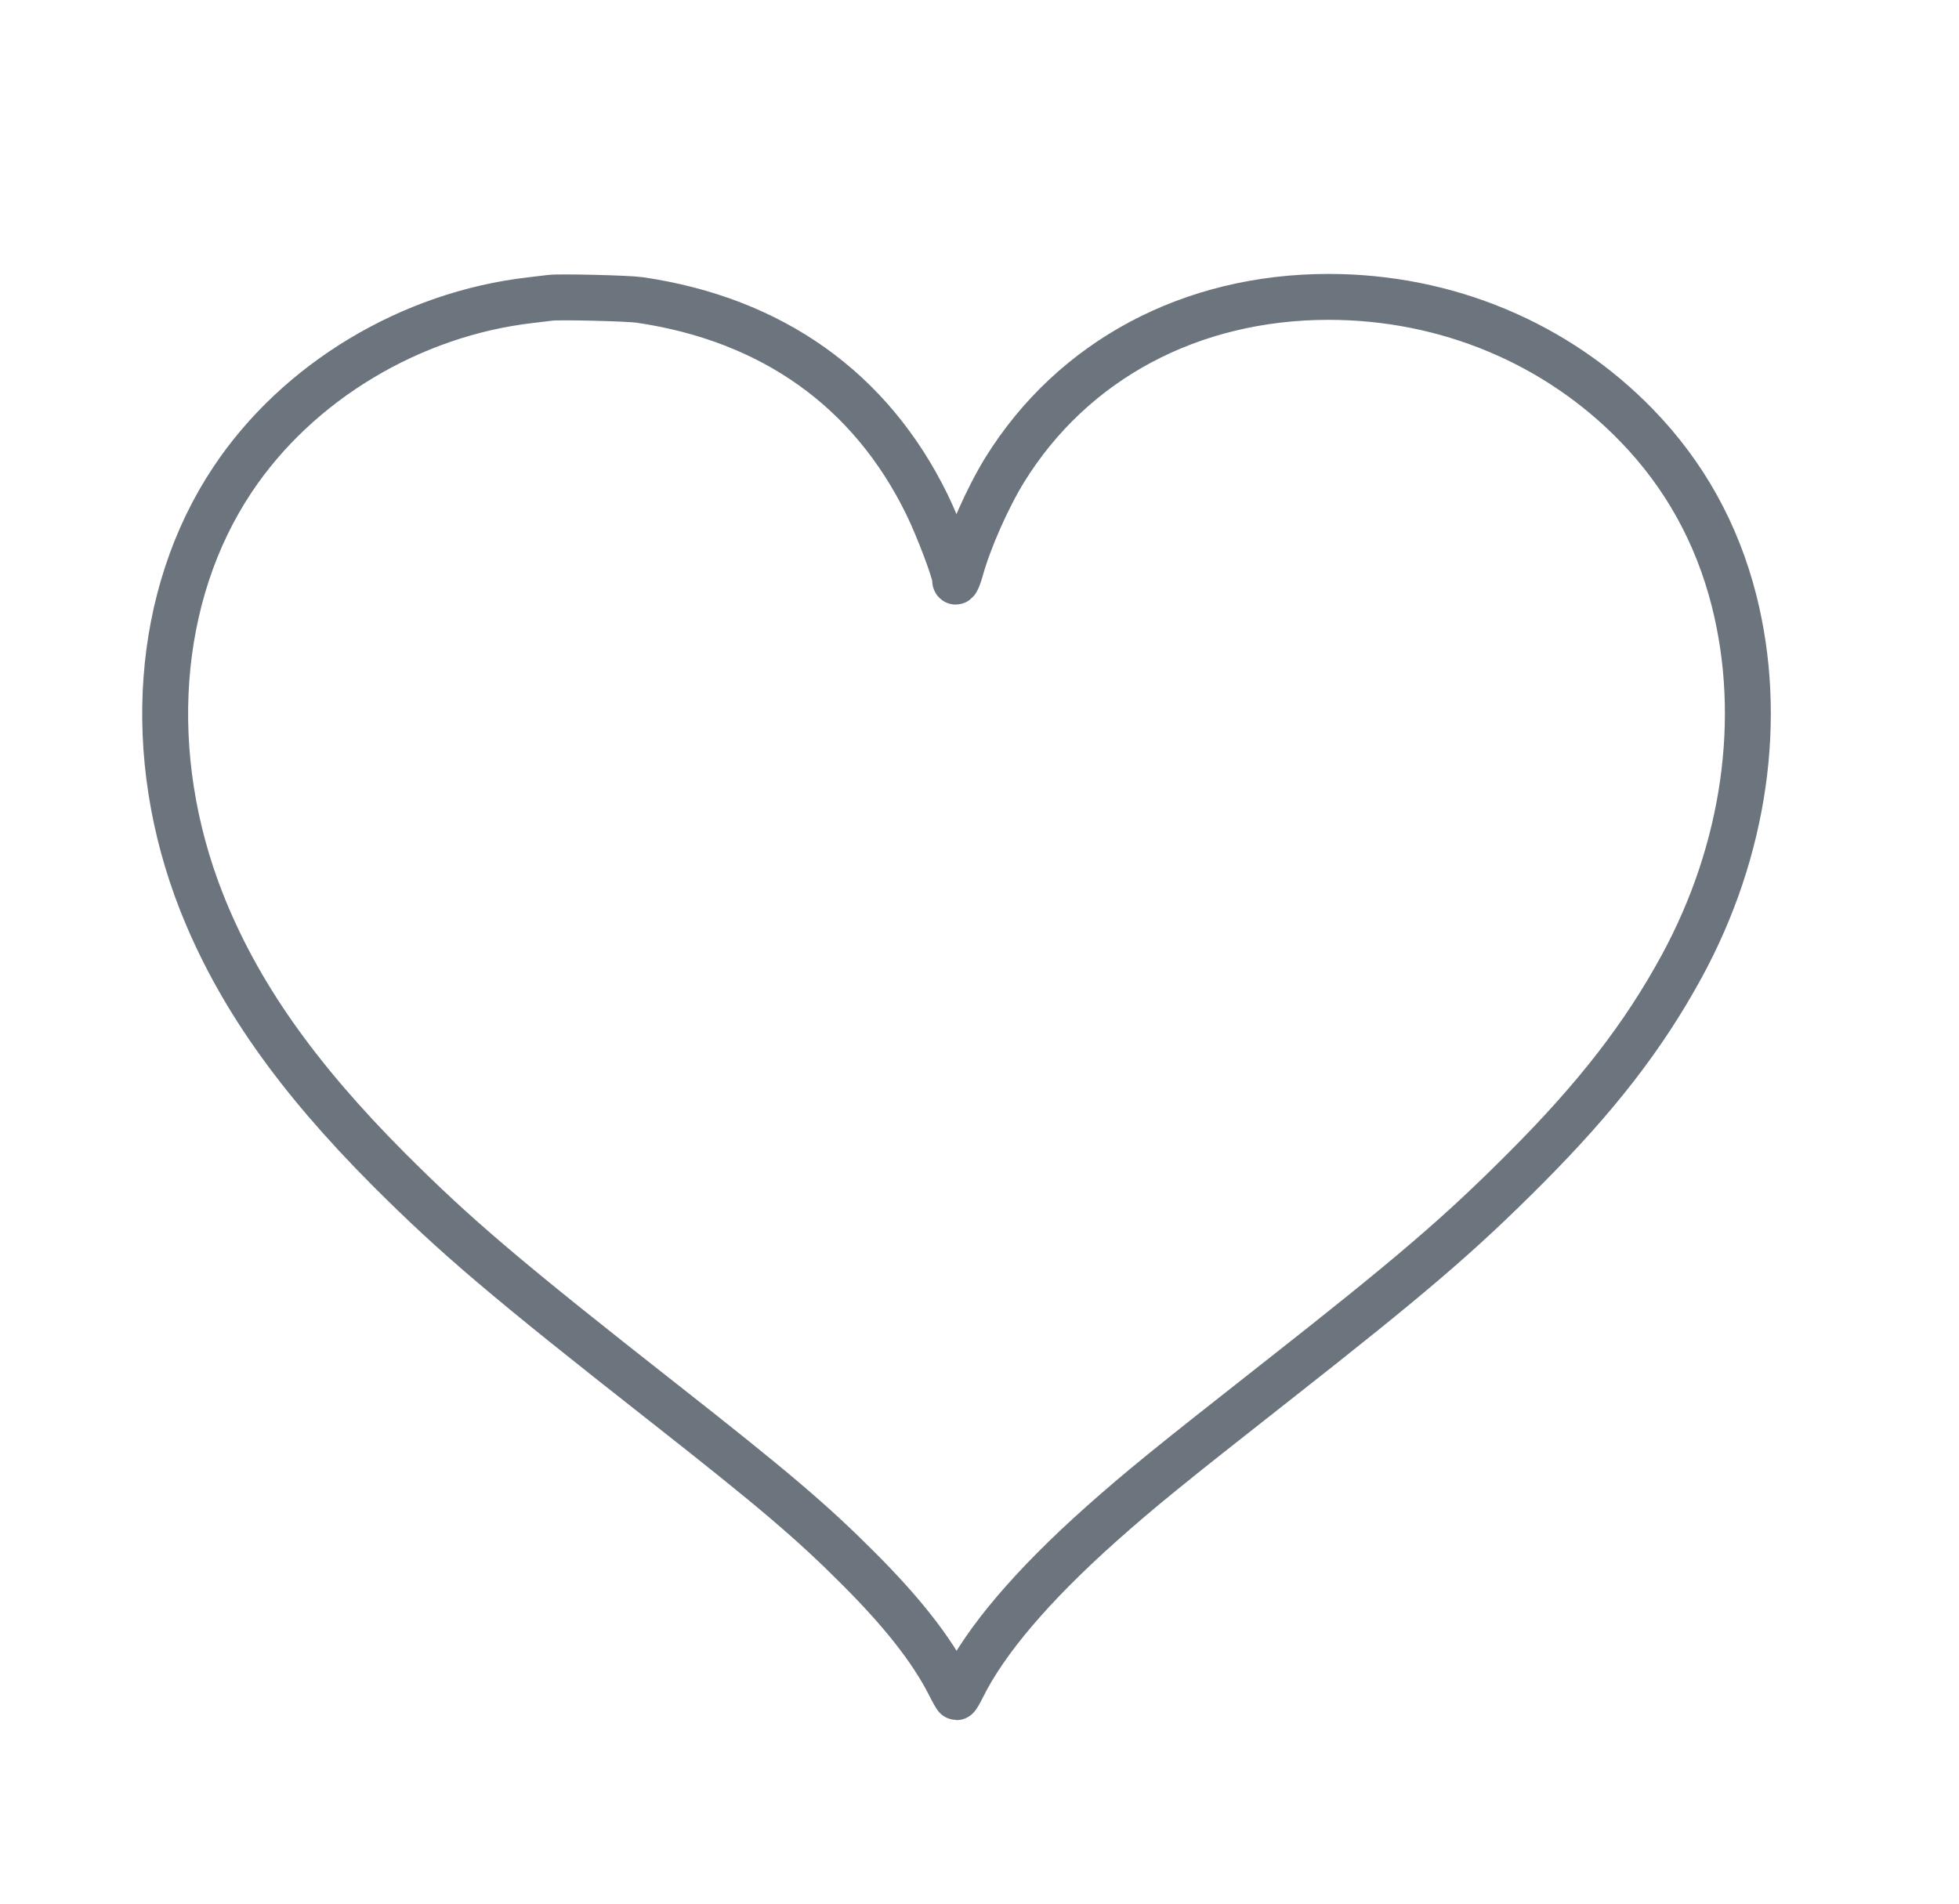 <svg version='1.0' xmlns='http://www.w3.org/2000/svg' viewBox='0 0 1280 1244'>
  <g transform='translate(0,1244) scale(0.1,-0.1)'>
    <path
      d='M3595 10494 c-16 -2 -73 -9 -125 -15 -785 -89 -1525 -534 -1950 -1172 -505 -756 -581 -1802 -203 -2762 234 -592 615 -1136 1223 -1746 440 -440 761 -713 1790 -1521 723 -568 973 -780 1280 -1088 285 -285 475 -527 591 -753 24 -48 46 -87 49 -87 3 0 20 29 38 65 150 304 458 666 907 1066 253 225 441 378 1130 919 900 707 1207 970 1640 1404 468 469 775 866 1023 1321 414 761 537 1622 342 2391 -112 440 -324 822 -635 1143 -523 540 -1245 841 -2014 841 -899 0 -1671 -412 -2116 -1130 -112 -182 -234 -457 -288 -651 -21 -74 -37 -101 -37 -61 0 45 -109 334 -184 487 -367 749 -1011 1208 -1876 1335 -75 11 -528 22 -585 14z'
      class='my-path'
      fill='none'
      stroke-width='300'
      stroke='#6C757D'
    />
  </g>
</svg>
